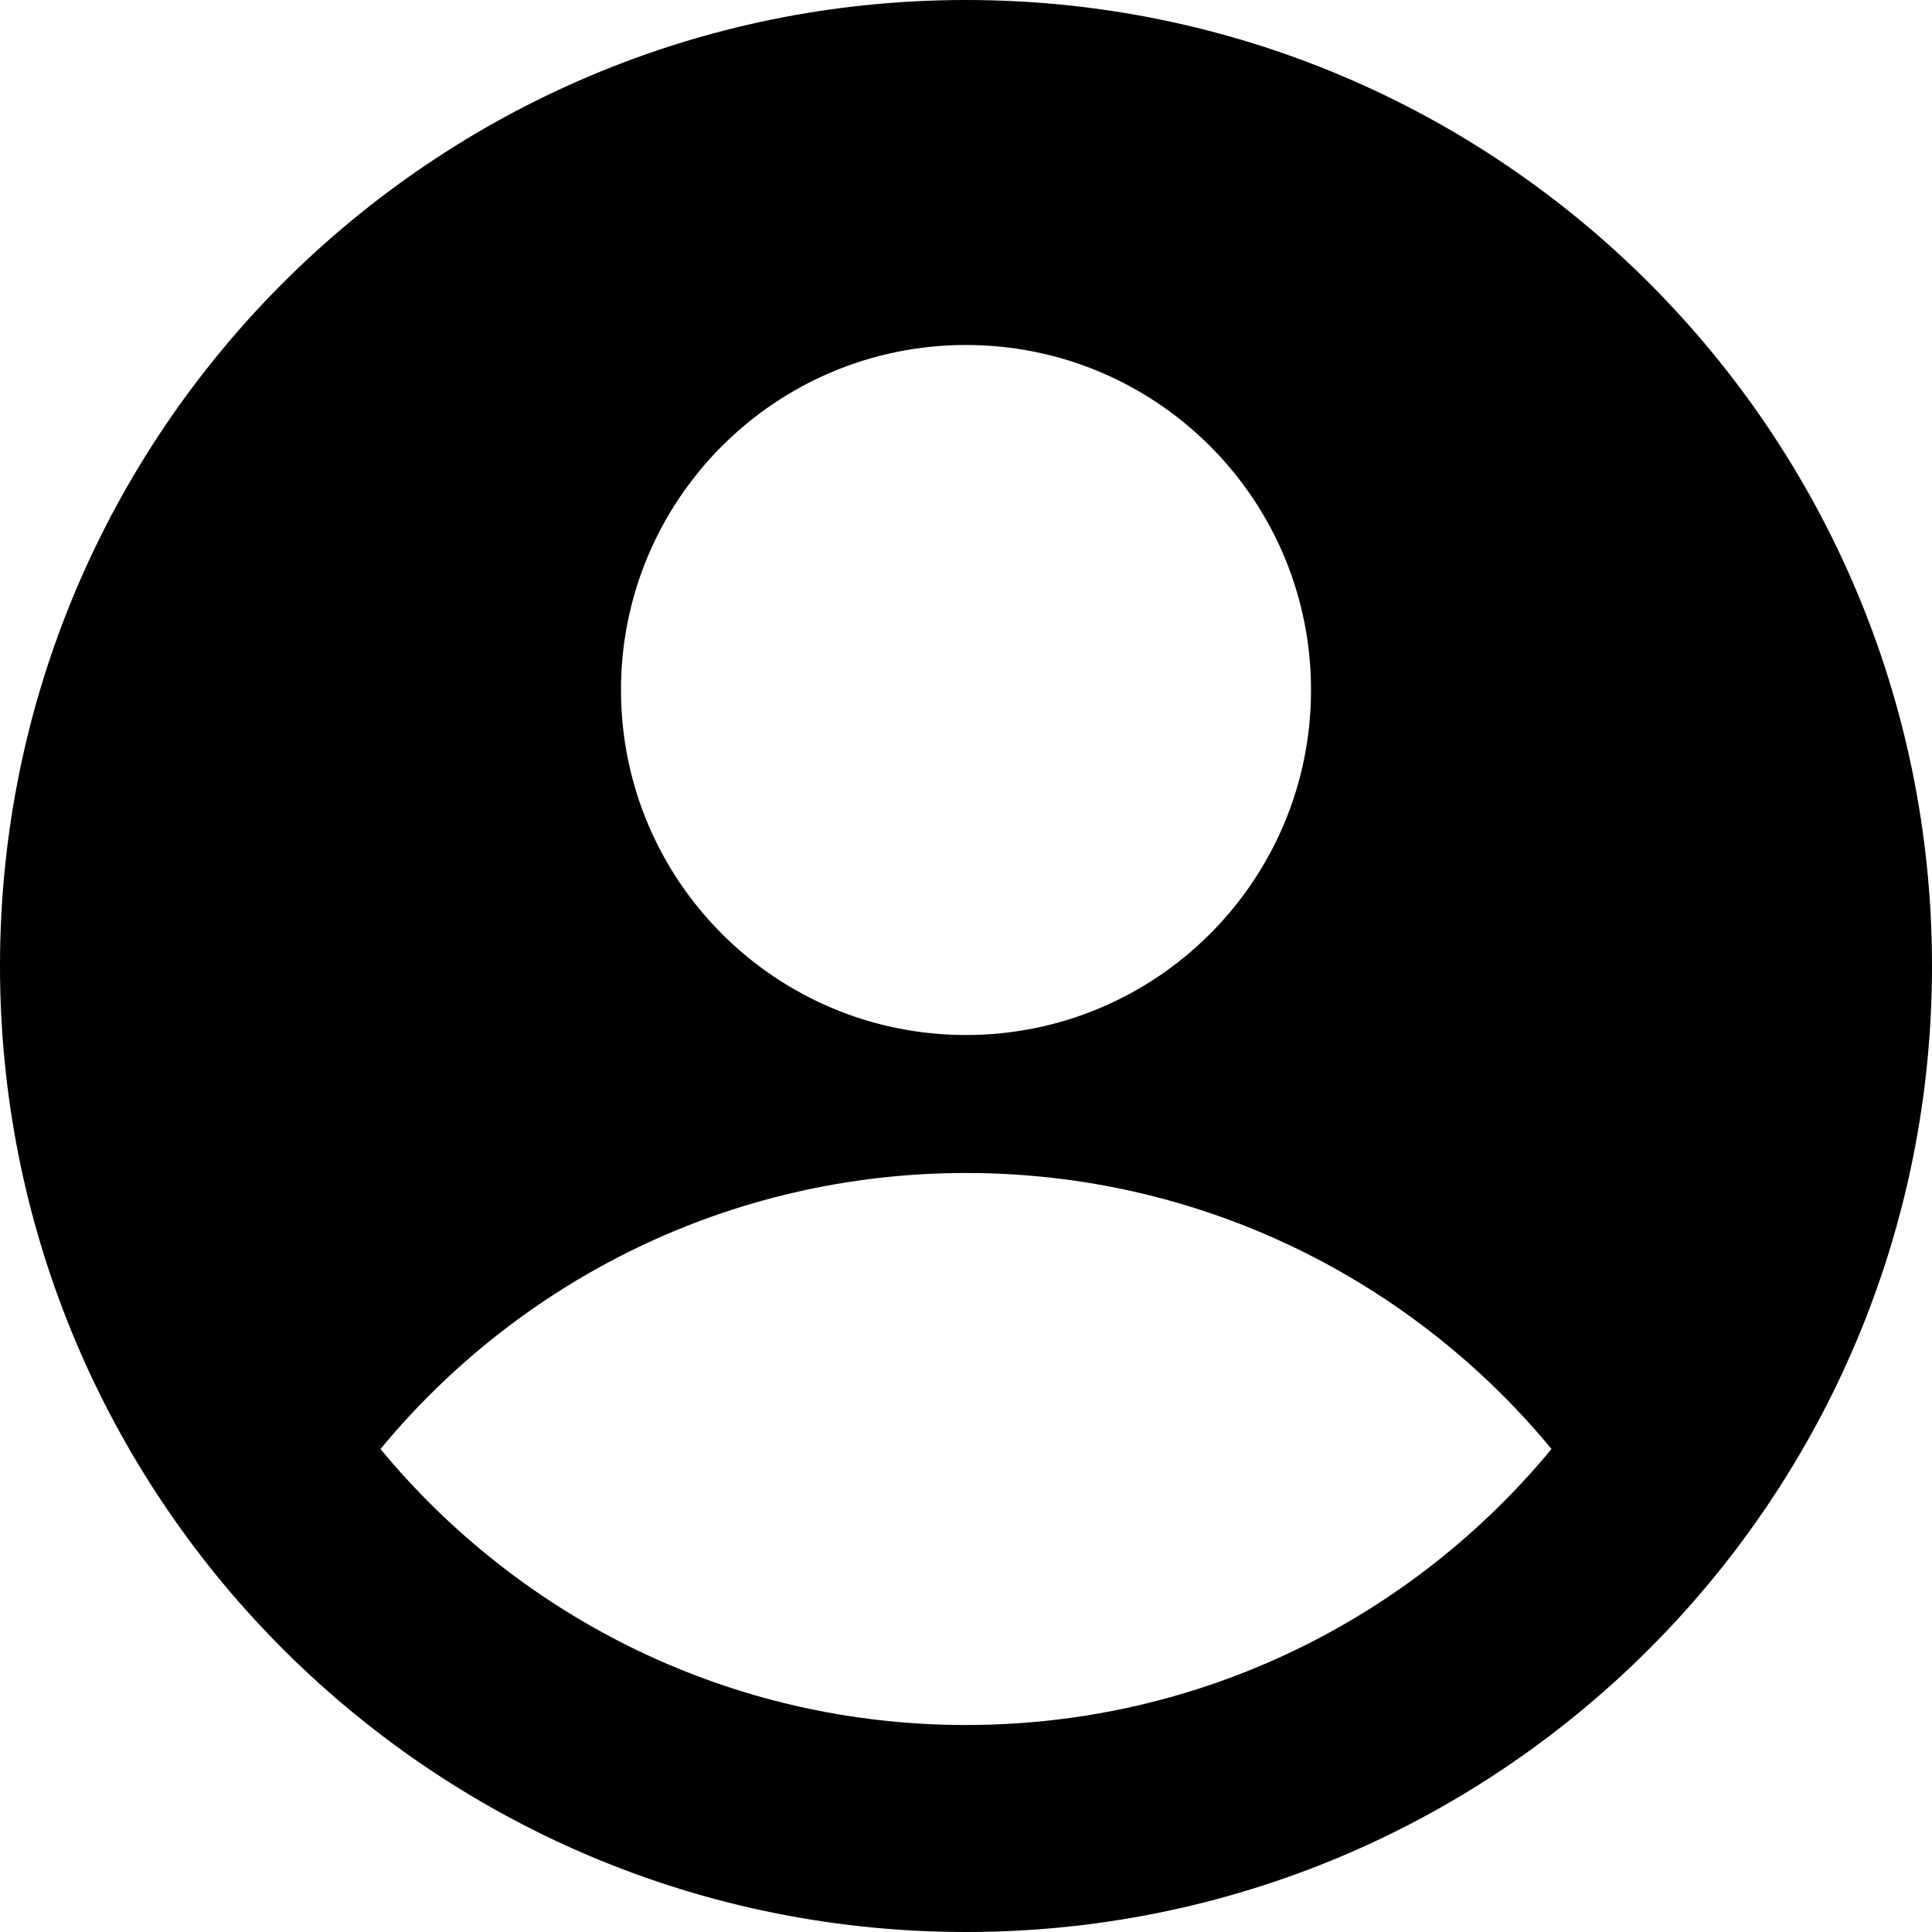 <svg xmlns="http://www.w3.org/2000/svg" fill="none" viewBox="0 0 50 50" height="50" width="50" id="User-Circle-Single--Streamline-Core.svg"><desc>User Circle Single Streamline Icon: https://streamlinehq.com</desc><g id="user-circle-single--circle-geometric-human-person-single-user"><path id="Union" fill="#000000" fill-rule="evenodd" d="M50 25c0 6.703 -2.638 12.79 -6.933 17.279 -4.536 4.741 -10.919 7.7 -17.993 7.721L25 50l-0.075 0c-7.074 -0.021 -13.457 -2.98 -17.993 -7.721C2.638 37.79 0 31.703 0 25c0 -13.807 11.193 -25 25 -25 13.807 0 25 11.193 25 25Zm-9.847 12.5C36.55 33.137 31.1 30.357 25 30.357c-6.1 0 -11.55 2.78 -15.153 7.143 3.603 4.363 9.053 7.143 15.153 7.143 6.1 0 11.55 -2.78 15.153 -7.143ZM25 26.786c4.931 0 8.929 -3.997 8.929 -8.929s-3.997 -8.929 -8.929 -8.929 -8.929 3.997 -8.929 8.929 3.997 8.929 8.929 8.929Z" clip-rule="evenodd" stroke-width="1"></path></g></svg>